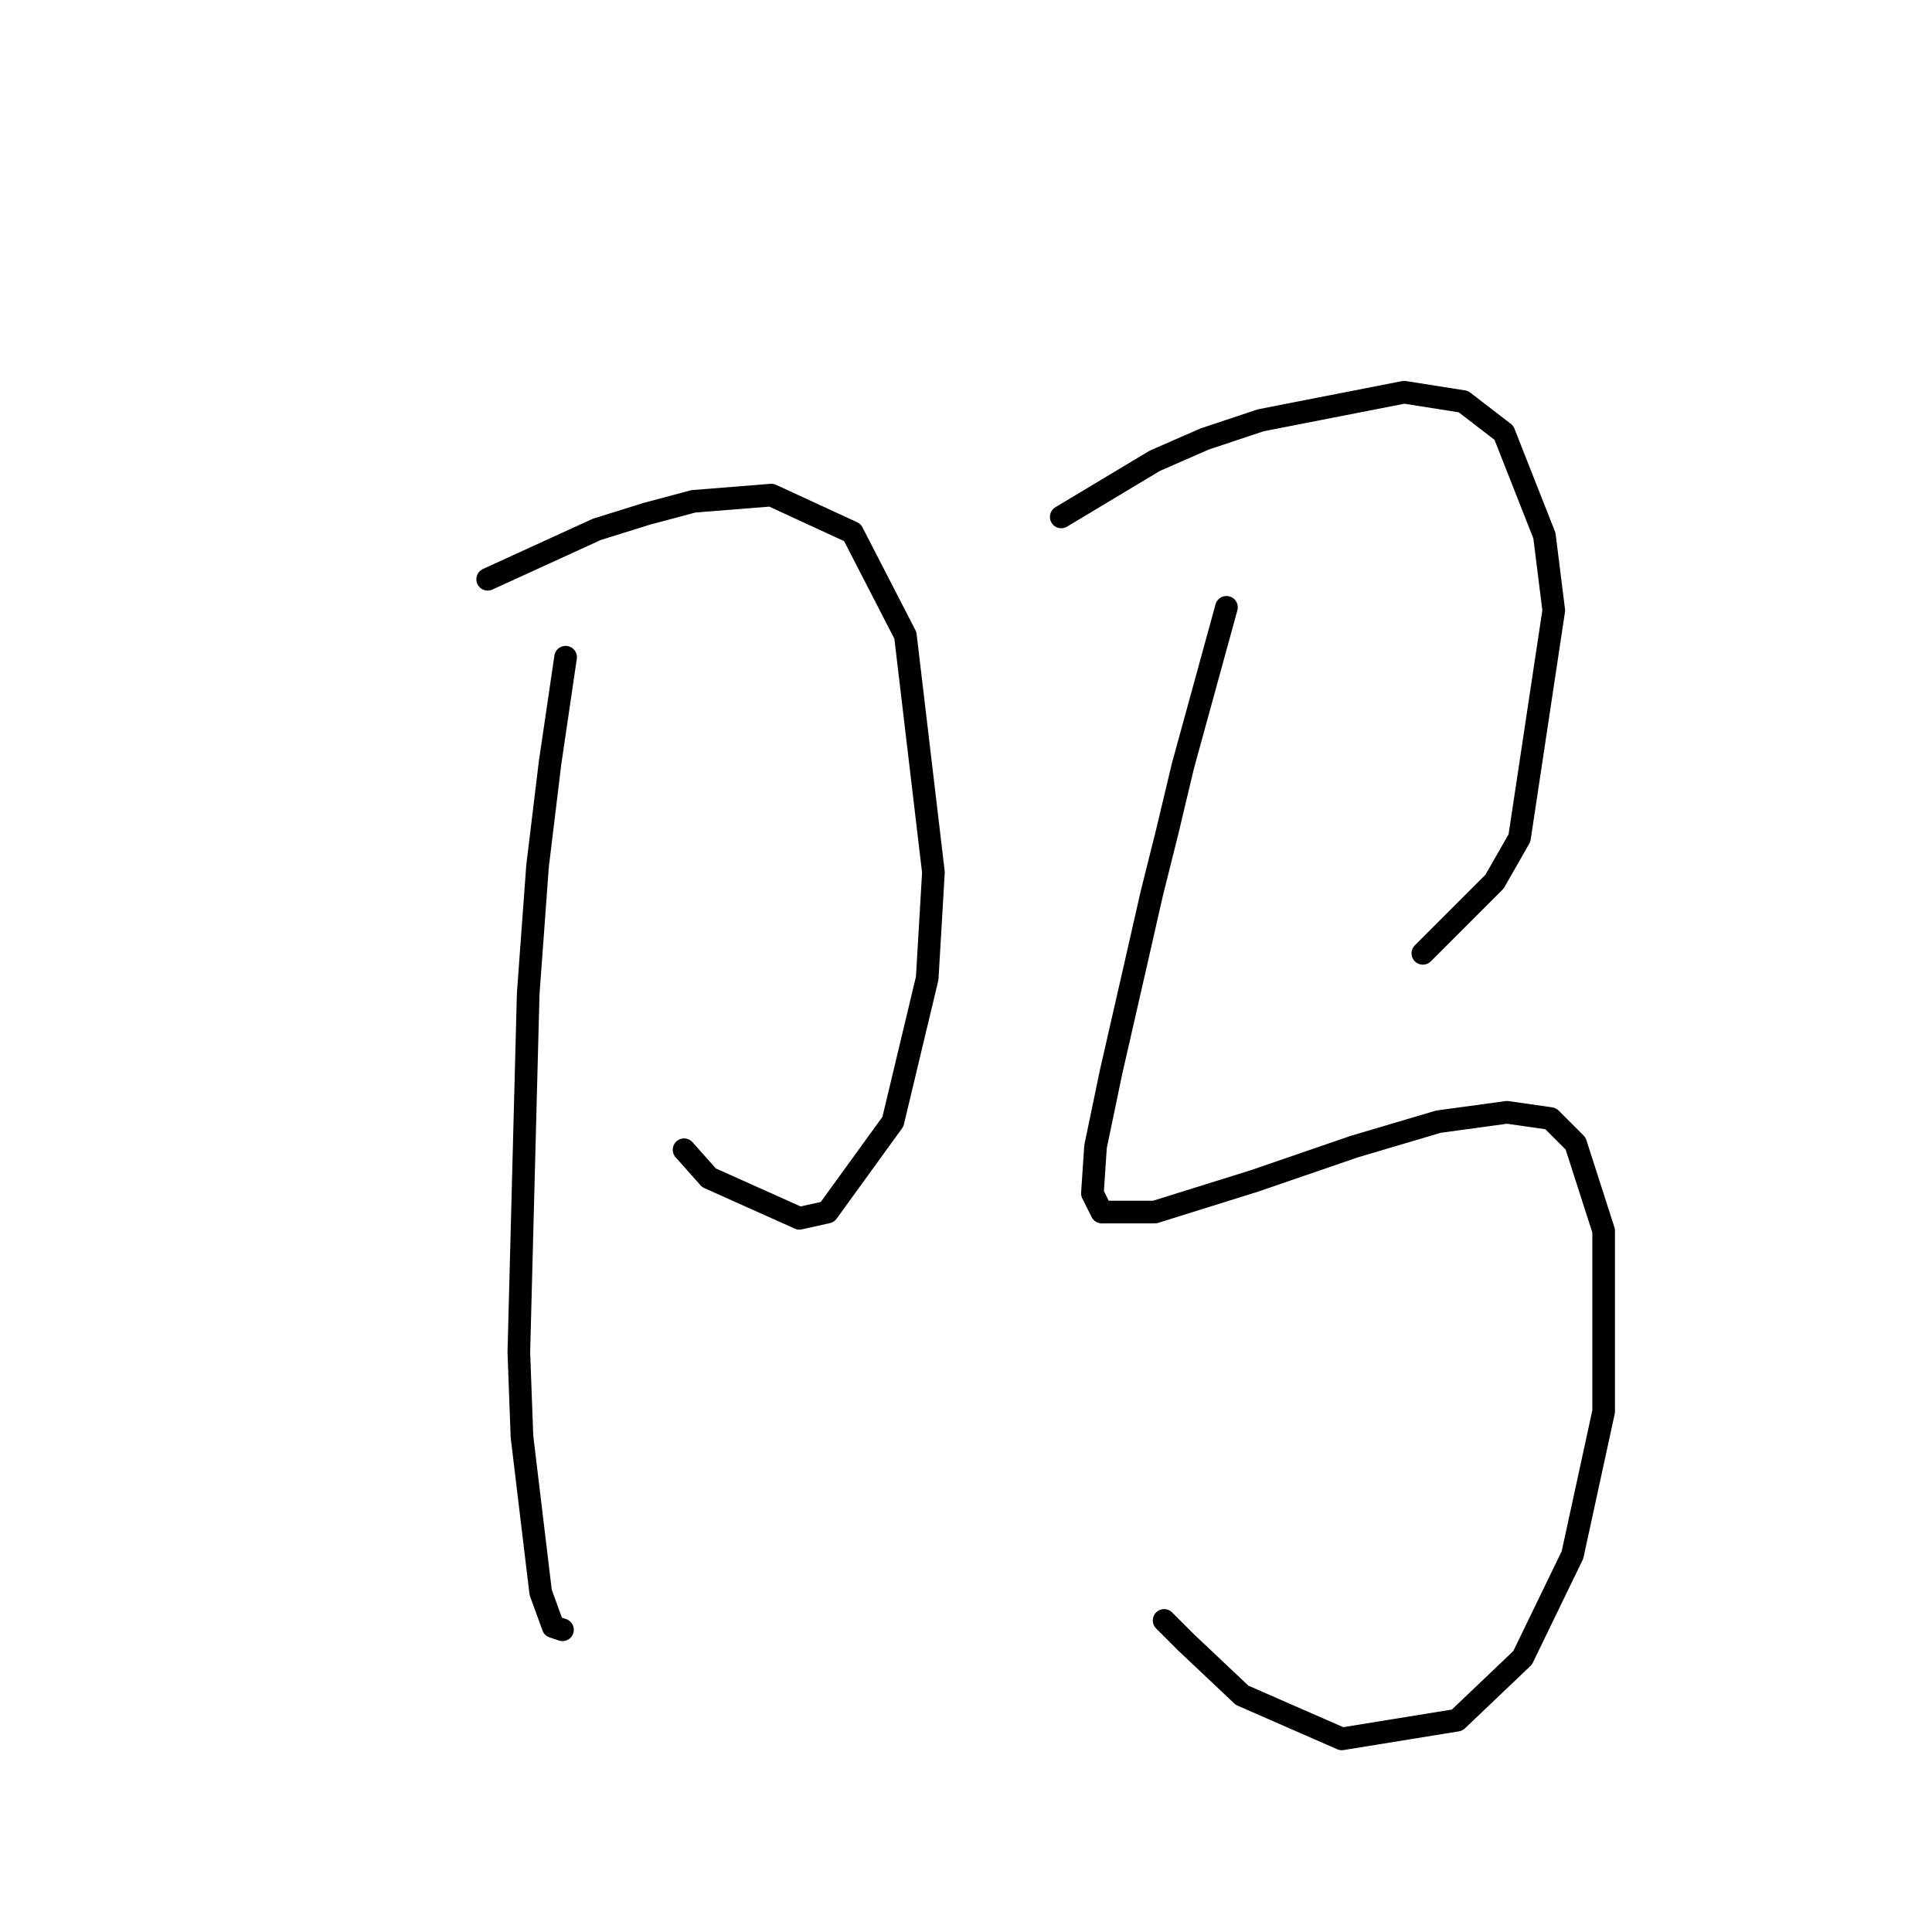 <?xml version="1.0" standalone="no"?>
    <svg width="256" height="256" xmlns="http://www.w3.org/2000/svg" version="1.1">
    <polyline stroke="black" stroke-width="3" stroke-linecap="round" fill="transparent" stroke-linejoin="round" points="64.619 76.756 79.075 70.147 85.684 68.082 91.88 66.43 102.206 65.604 112.946 70.56 119.967 84.191 123.685 115.583 122.859 129.626 118.315 148.627 109.641 160.605 105.924 161.431 93.945 156.062 90.641 152.344 90.641 152.344 " />
        <polyline stroke="black" stroke-width="3" stroke-linecap="round" fill="transparent" stroke-linejoin="round" points="74.945 87.082 72.88 101.126 71.228 114.757 69.988 131.692 68.749 179.192 69.162 190.345 71.641 210.997 73.293 215.541 74.532 215.954 74.532 215.954 " />
        <polyline stroke="black" stroke-width="3" stroke-linecap="round" fill="transparent" stroke-linejoin="round" points="140.62 68.495 153.011 61.06 159.62 58.169 167.055 55.69 186.055 51.973 193.903 53.212 199.273 57.343 204.643 70.973 205.882 80.886 201.338 111.039 198.034 116.822 188.534 126.322 188.534 126.322 " />
        <polyline stroke="black" stroke-width="3" stroke-linecap="round" fill="transparent" stroke-linejoin="round" points="162.512 80.473 156.729 101.539 154.664 110.213 152.598 118.474 150.533 127.561 147.229 142.018 145.164 151.931 144.75 158.127 145.99 160.605 153.011 160.605 166.229 156.475 179.447 151.931 190.599 148.627 199.686 147.388 205.469 148.214 208.773 151.518 212.491 163.083 212.491 187.04 208.36 206.041 201.751 219.671 193.077 227.932 177.794 230.411 164.577 224.628 157.142 217.606 154.251 214.715 154.251 214.715 " />
        </svg>